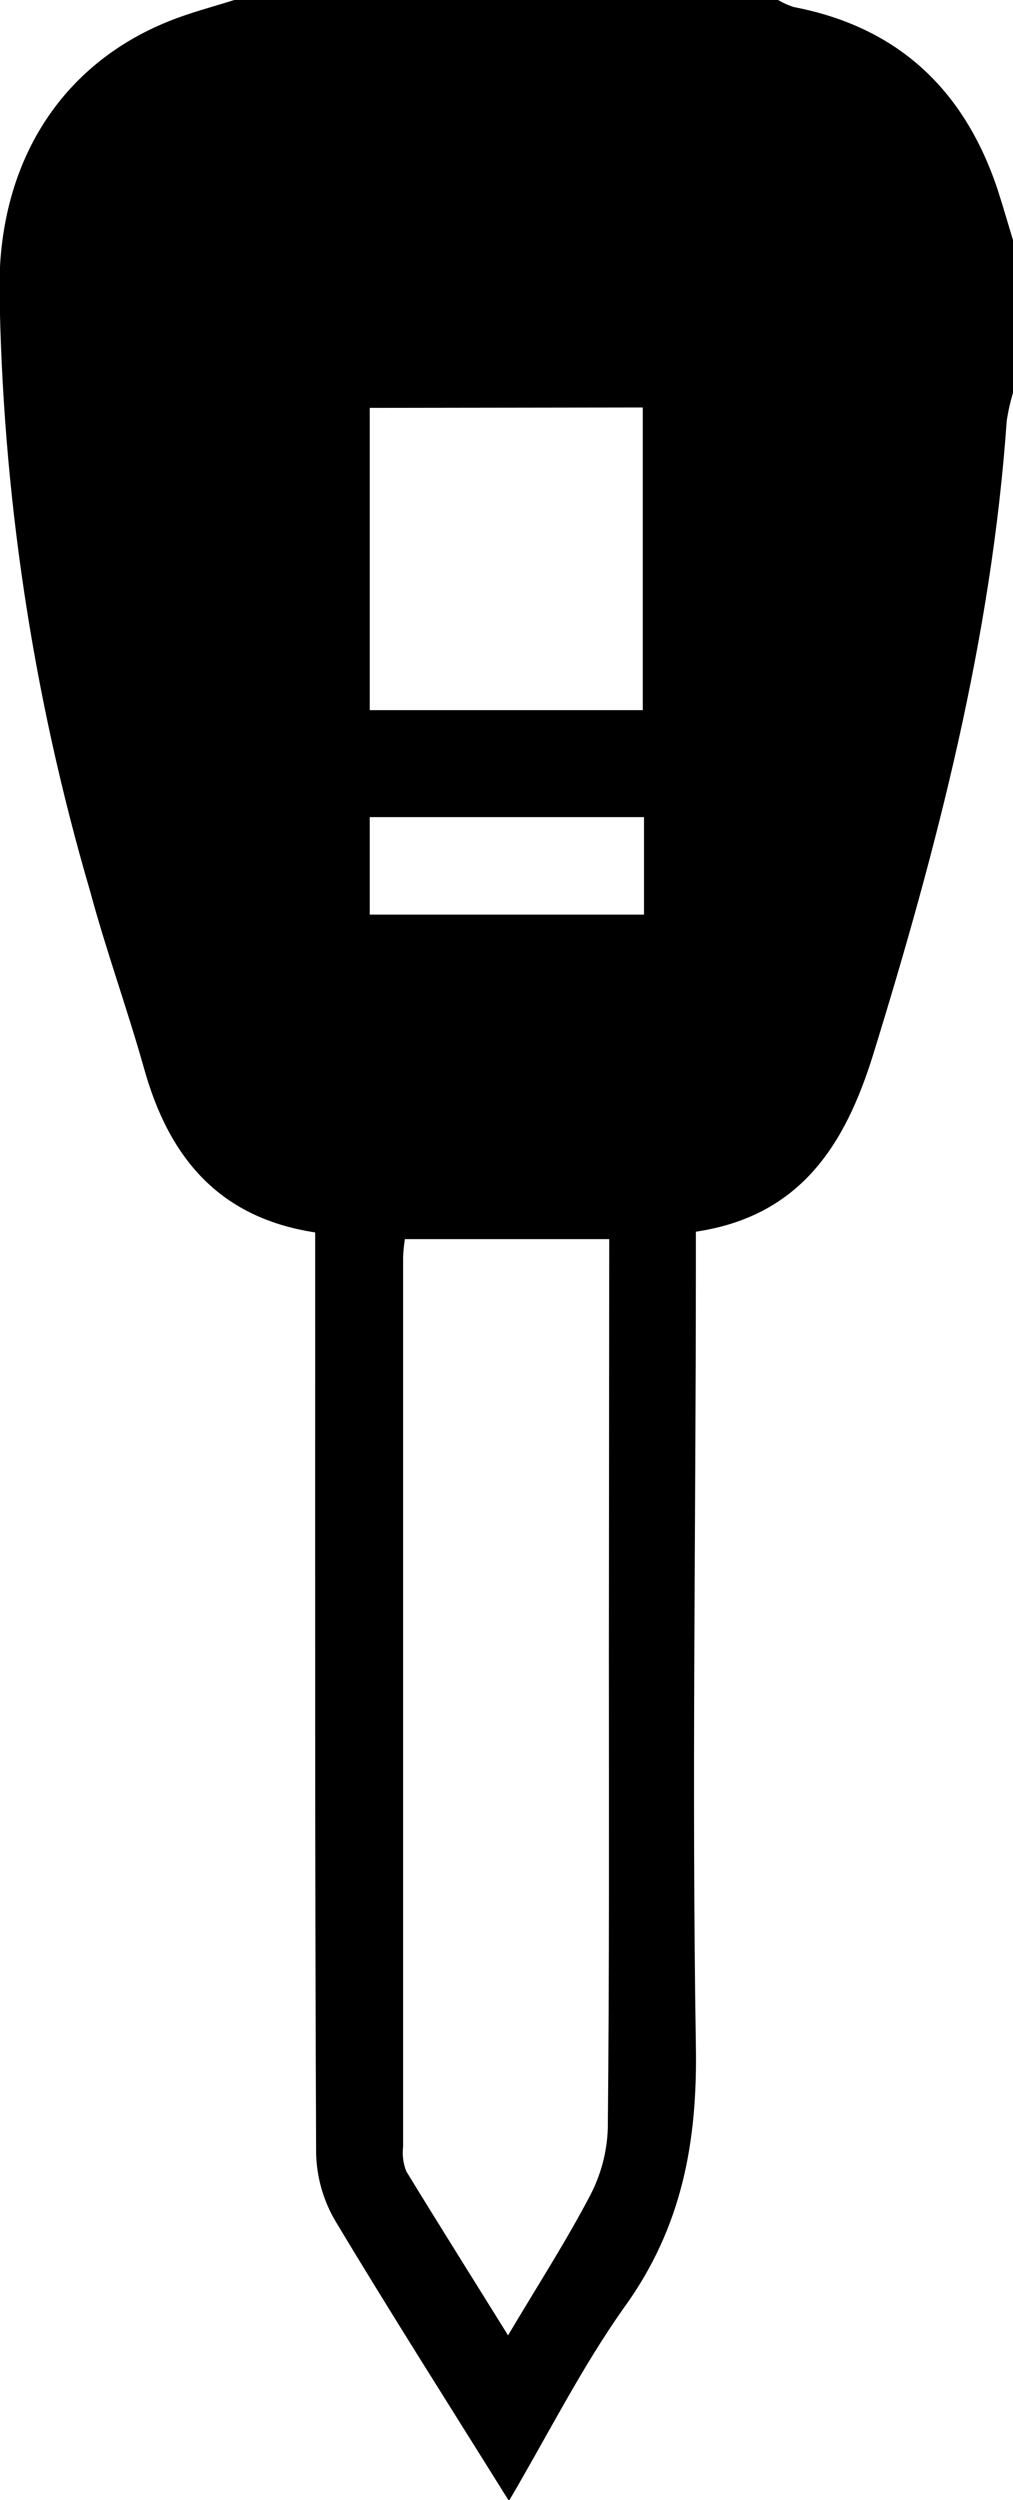 <svg width="15" height="37" viewBox="0 0 15 37" fill="none" xmlns="http://www.w3.org/2000/svg">
<g clip-path="url(#clip0_2846_7466)">
<path d="M3.469 3.05176e-05H11.52C11.595 0.043 11.674 0.079 11.757 0.105C13.308 0.403 14.28 1.338 14.769 2.796C14.854 3.058 14.923 3.301 15 3.555V5.814C14.959 5.951 14.928 6.09 14.907 6.23C14.681 9.448 13.877 12.544 12.928 15.613C12.514 16.945 11.852 18 10.304 18.23V18.754C10.304 22.592 10.243 26.432 10.304 30.272C10.33 31.704 10.099 32.969 9.241 34.154C8.614 35.037 8.123 36.018 7.536 37.016C6.646 35.589 5.788 34.243 4.967 32.874C4.788 32.571 4.69 32.228 4.681 31.877C4.662 27.552 4.667 23.238 4.667 18.906V18.241C3.22 18.021 2.494 17.107 2.133 15.814C1.886 14.935 1.573 14.076 1.336 13.196C0.482 10.285 0.03 7.274 -0.008 4.243C-0.008 2.377 0.919 0.95 2.494 0.317C2.816 0.186 3.148 0.102 3.469 3.05176e-05ZM9.021 18.34H5.995C5.982 18.427 5.973 18.514 5.969 18.602V31.772C5.954 31.896 5.97 32.022 6.017 32.139C6.497 32.924 6.991 33.709 7.523 34.565C7.961 33.827 8.378 33.181 8.734 32.503C8.898 32.192 8.989 31.85 9 31.5C9.024 29.144 9.016 26.806 9.016 24.458L9.021 18.34ZM5.475 6.037V10.511H9.518V6.031L5.475 6.037ZM9.536 12.094H5.475V13.537H9.536V12.094Z" fill="black"/>
</g>
<defs>
<clipPath id="clip0_2846_7466">
<rect width="15" height="37" fill="white"/>
</clipPath>
</defs>
</svg>
